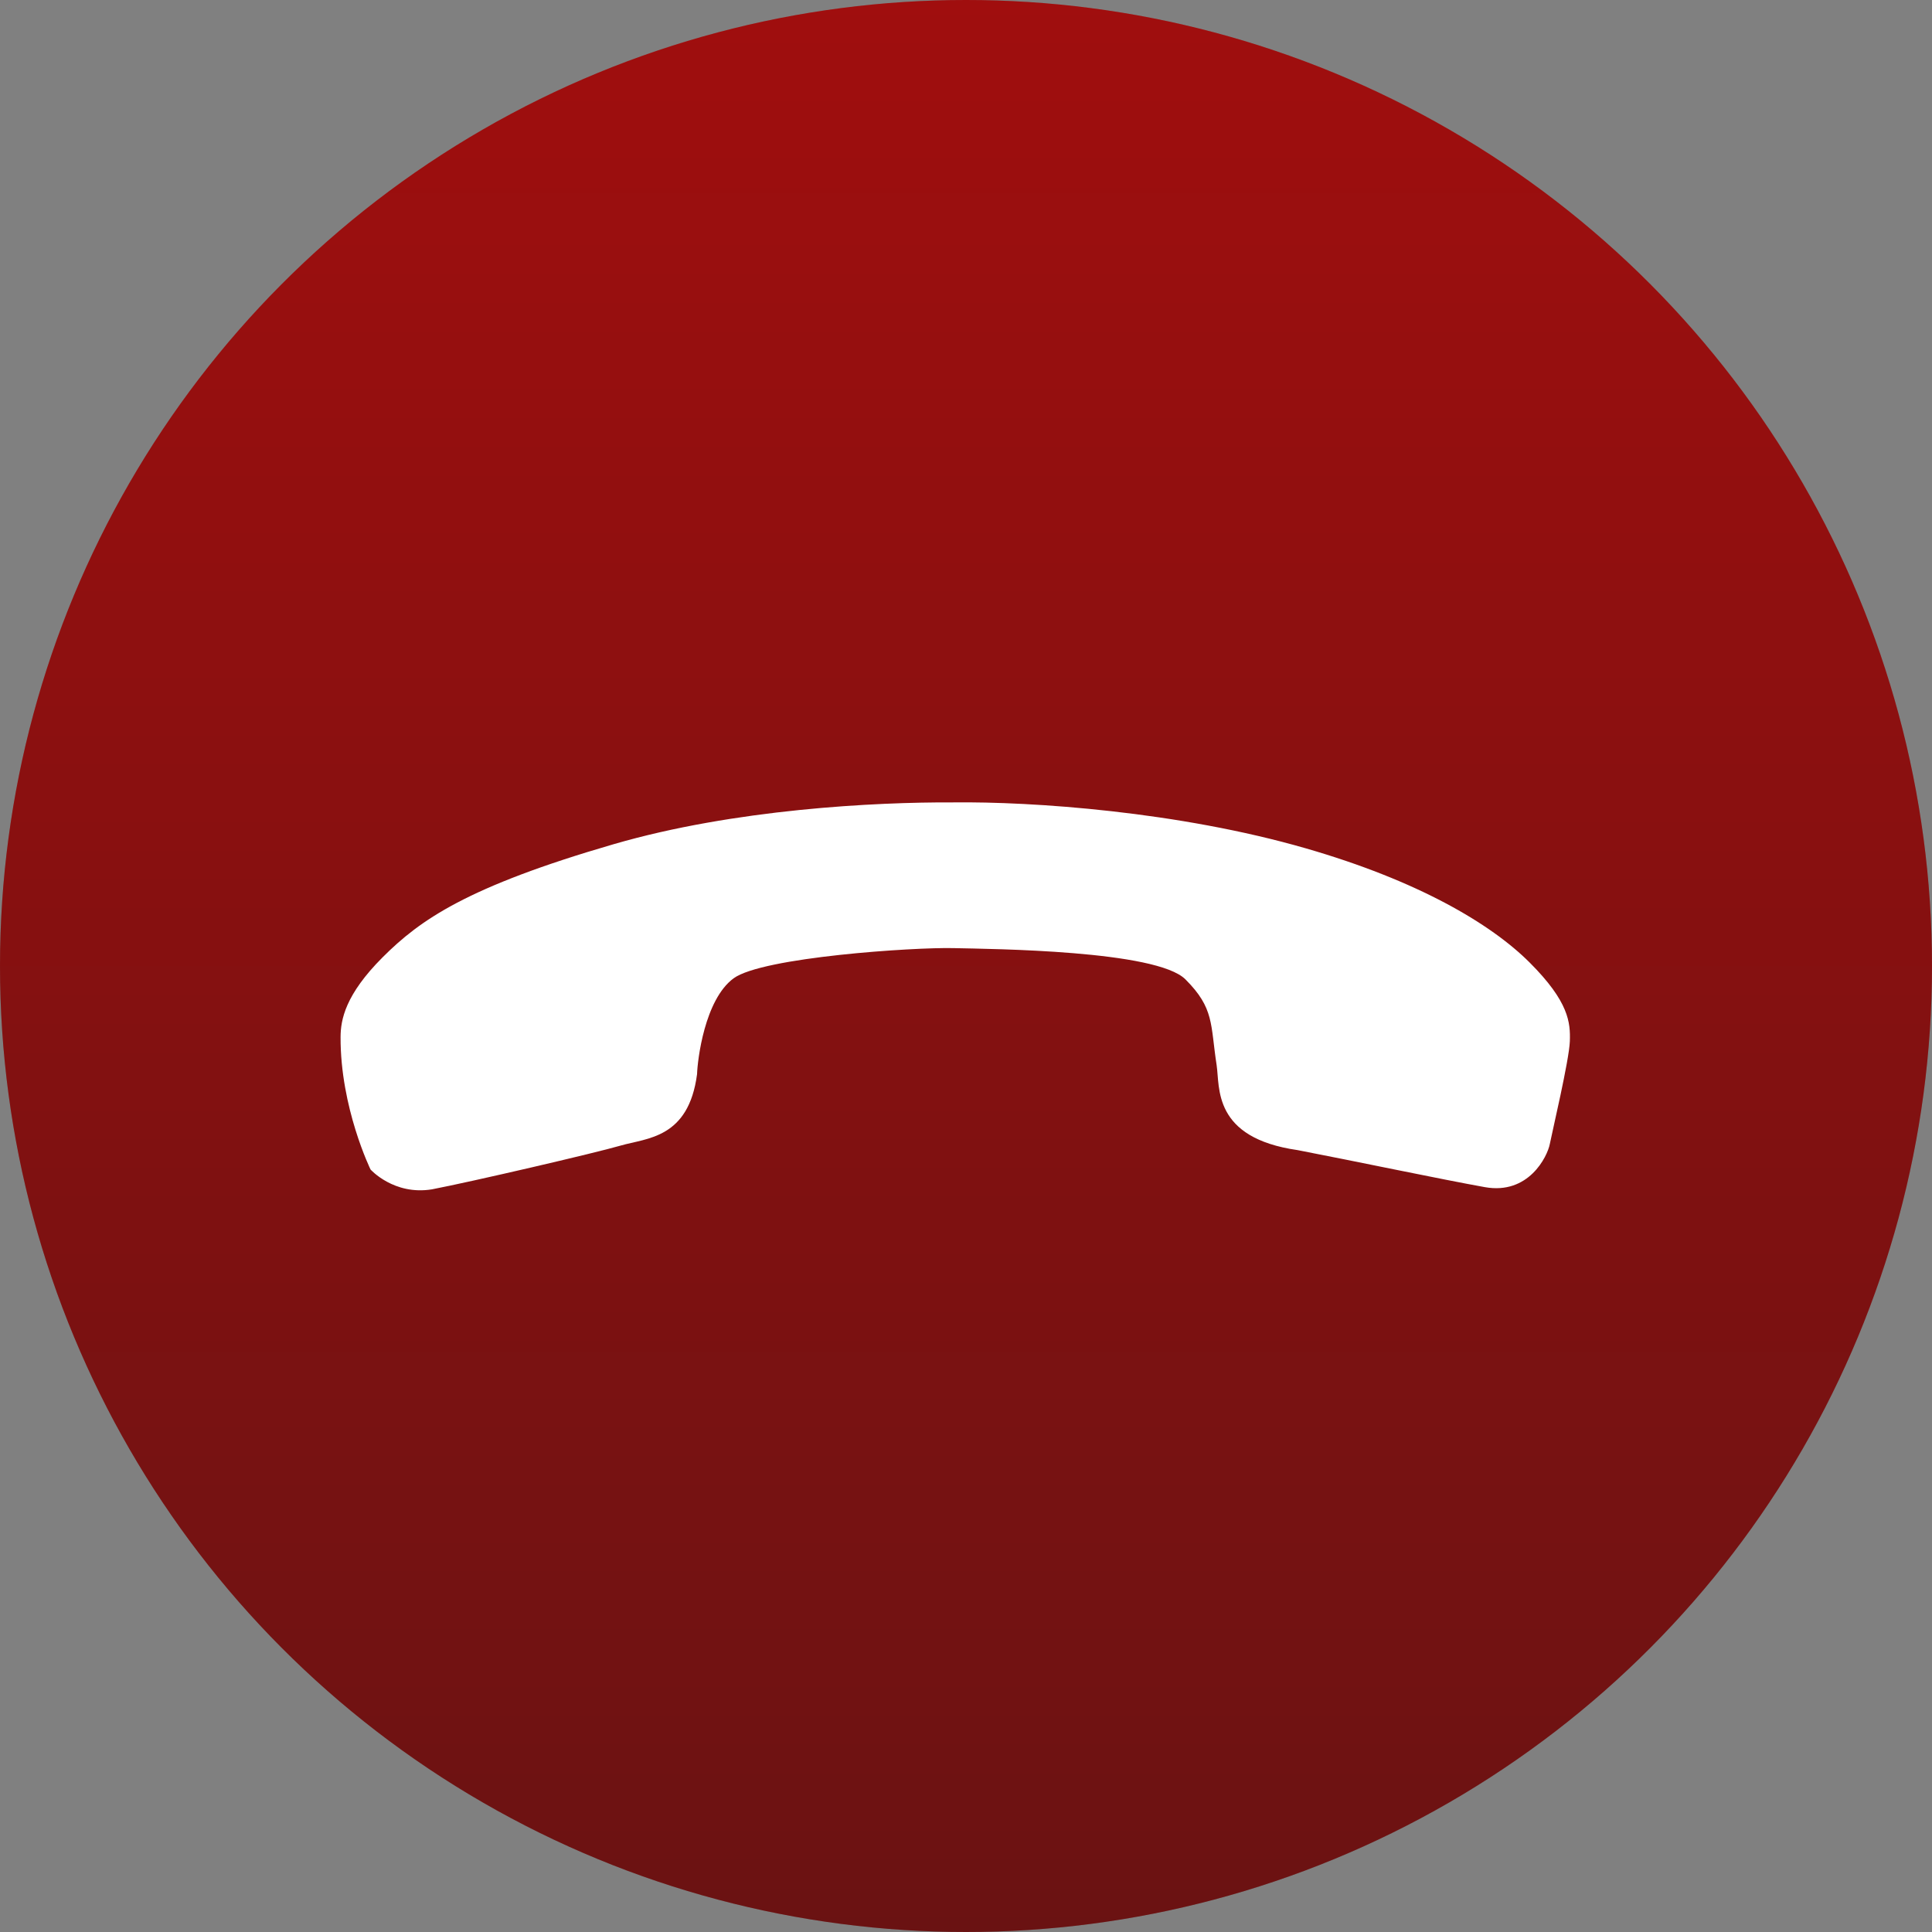 <svg width="50" height="50" viewBox="0 0 50 50" fill="none" xmlns="http://www.w3.org/2000/svg">
<rect x="0" y="0" width="50" height="50" fill="#808080" stroke="none"/>
<circle cx="25" cy="25" r="25" fill="url(#paint0_linear_414_1570)"/>
<circle cx="25" cy="25" r="25" fill="black" fill-opacity="0.2"/>
<path fill-rule="evenodd" clip-rule="evenodd" d="M33.798 21.956C36.685 22.79 38.577 23.899 39.59 24.913C40.603 25.926 40.645 26.465 40.627 26.953C40.609 27.44 40.173 29.282 40.109 29.607C40.046 29.932 39.56 30.927 38.427 30.723C37.294 30.52 35.078 30.053 33.583 29.765C31.374 29.448 31.574 28.14 31.486 27.564C31.323 26.505 31.43 26.096 30.679 25.346C29.929 24.595 25.698 24.56 24.672 24.537C23.652 24.513 19.73 24.771 18.984 25.32C18.233 25.874 18.051 27.438 18.04 27.798C17.821 29.468 16.738 29.451 16.064 29.647C15.39 29.843 12.2 30.584 11.178 30.78C10.192 30.941 9.59 30.267 9.59 30.267C9.59 30.267 8.807 28.669 8.814 26.84C8.816 26.39 8.935 25.743 9.902 24.775C10.87 23.808 12.08 22.951 15.887 21.846C19.002 20.941 22.649 20.756 24.666 20.766C26.718 20.741 30.5 21.003 33.798 21.956Z" fill="white"/>
<defs>
<linearGradient id="paint0_linear_414_1570" x1="0" y1="0" x2="0" y2="50" gradientUnits="userSpaceOnUse">
<stop stop-color="#C81212"/>
<stop offset="1" stop-color="#851717"/>
</linearGradient>
</defs>
</svg>
